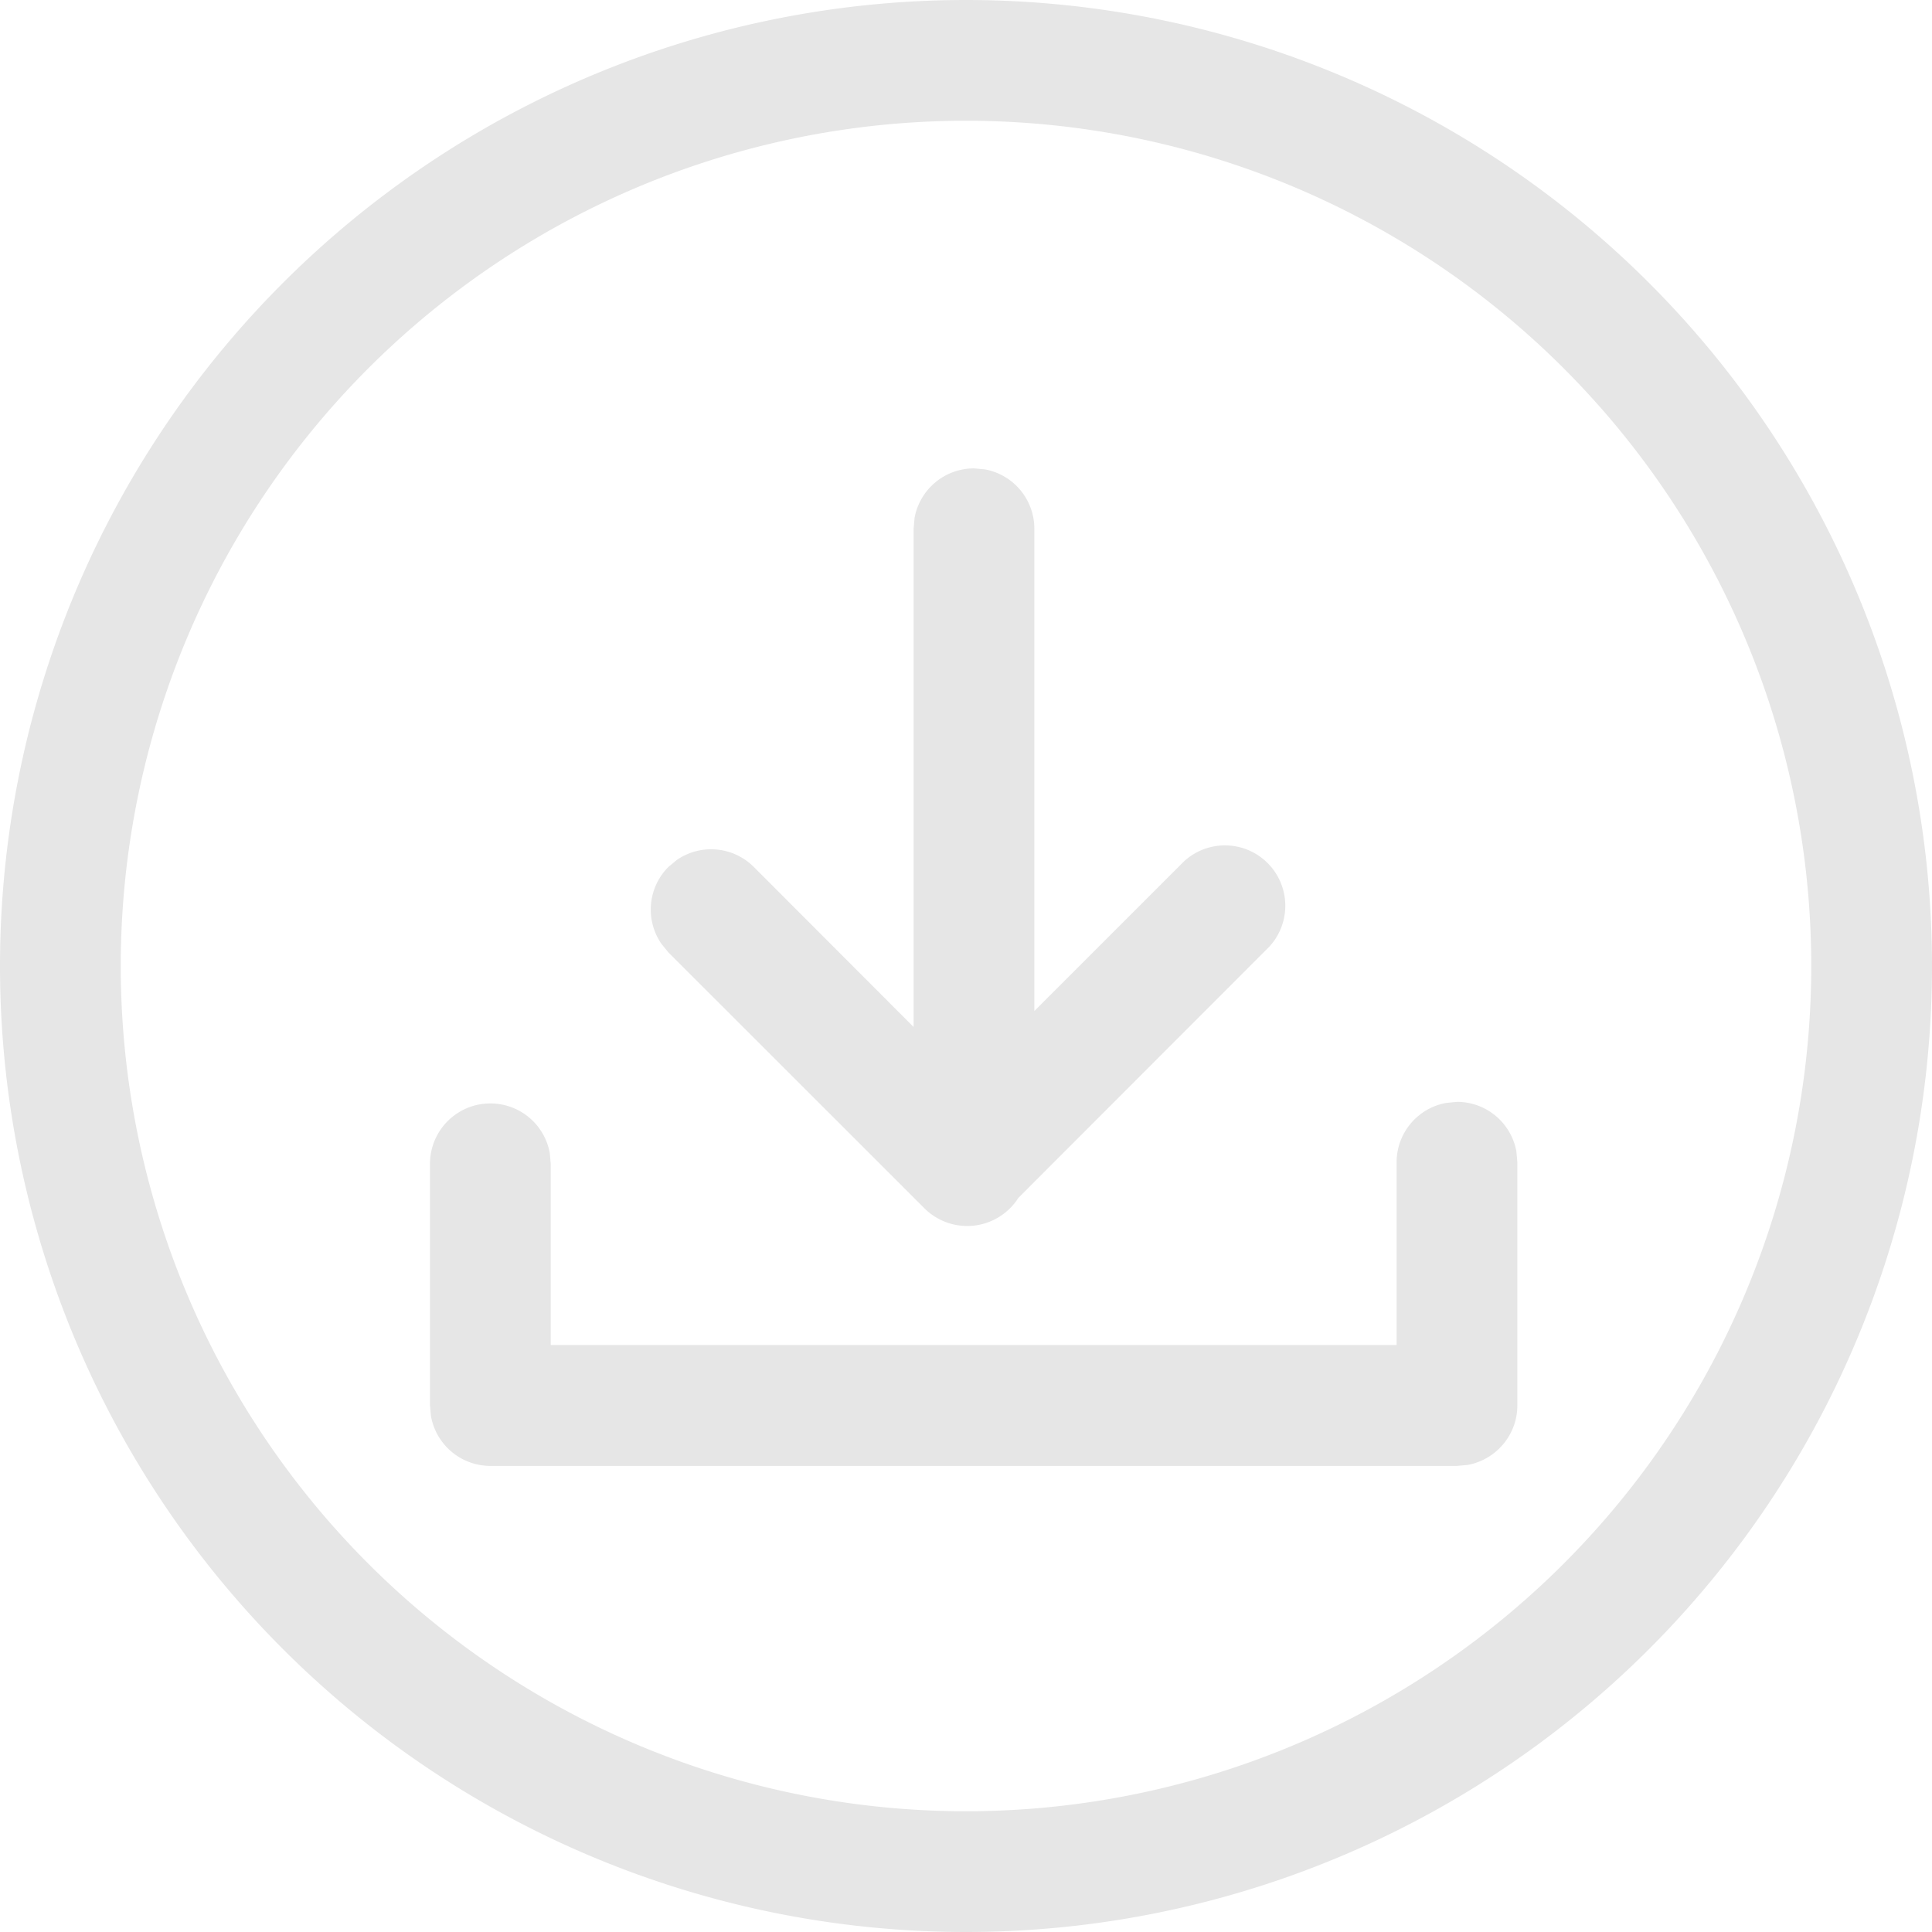 <?xml version="1.0" standalone="no"?><!DOCTYPE svg PUBLIC "-//W3C//DTD SVG 1.1//EN" "http://www.w3.org/Graphics/SVG/1.1/DTD/svg11.dtd"><svg class="icon" width="200px" height="200.00px" viewBox="0 0 1024 1024" version="1.1" xmlns="http://www.w3.org/2000/svg"><path fill="#e6e6e6" d="M512 0a512 512 0 1 1 0 1024A512 512 0 0 1 512 0z m0 64a448 448 0 1 0 0 896A448 448 0 0 0 512 64zM772.224 584a32 32 0 0 1 31.488 26.24l0.512 5.76v128.896c0 15.744-11.392 28.8-26.304 31.552l-5.76 0.512h-512a32 32 0 0 1-31.744-26.432l-0.512-5.632v-128a32 32 0 0 1 63.488-5.76l0.512 5.76v96h448.32V616a32 32 0 0 1 26.24-31.424l5.76-0.576z m-256-335.744l5.76 0.512a32 32 0 0 1 26.24 31.488v255.616l79.36-79.36a32 32 0 0 1 45.184 45.248L539.776 634.88a32.128 32.128 0 0 1-49.728 5.632L354.24 504.768l-3.648-4.48a32 32 0 0 1 3.648-40.768l4.48-3.712a32 32 0 0 1 40.832 3.712l84.672 84.8V280.256l0.512-5.76a32 32 0 0 1 31.488-26.24z" /></svg>
